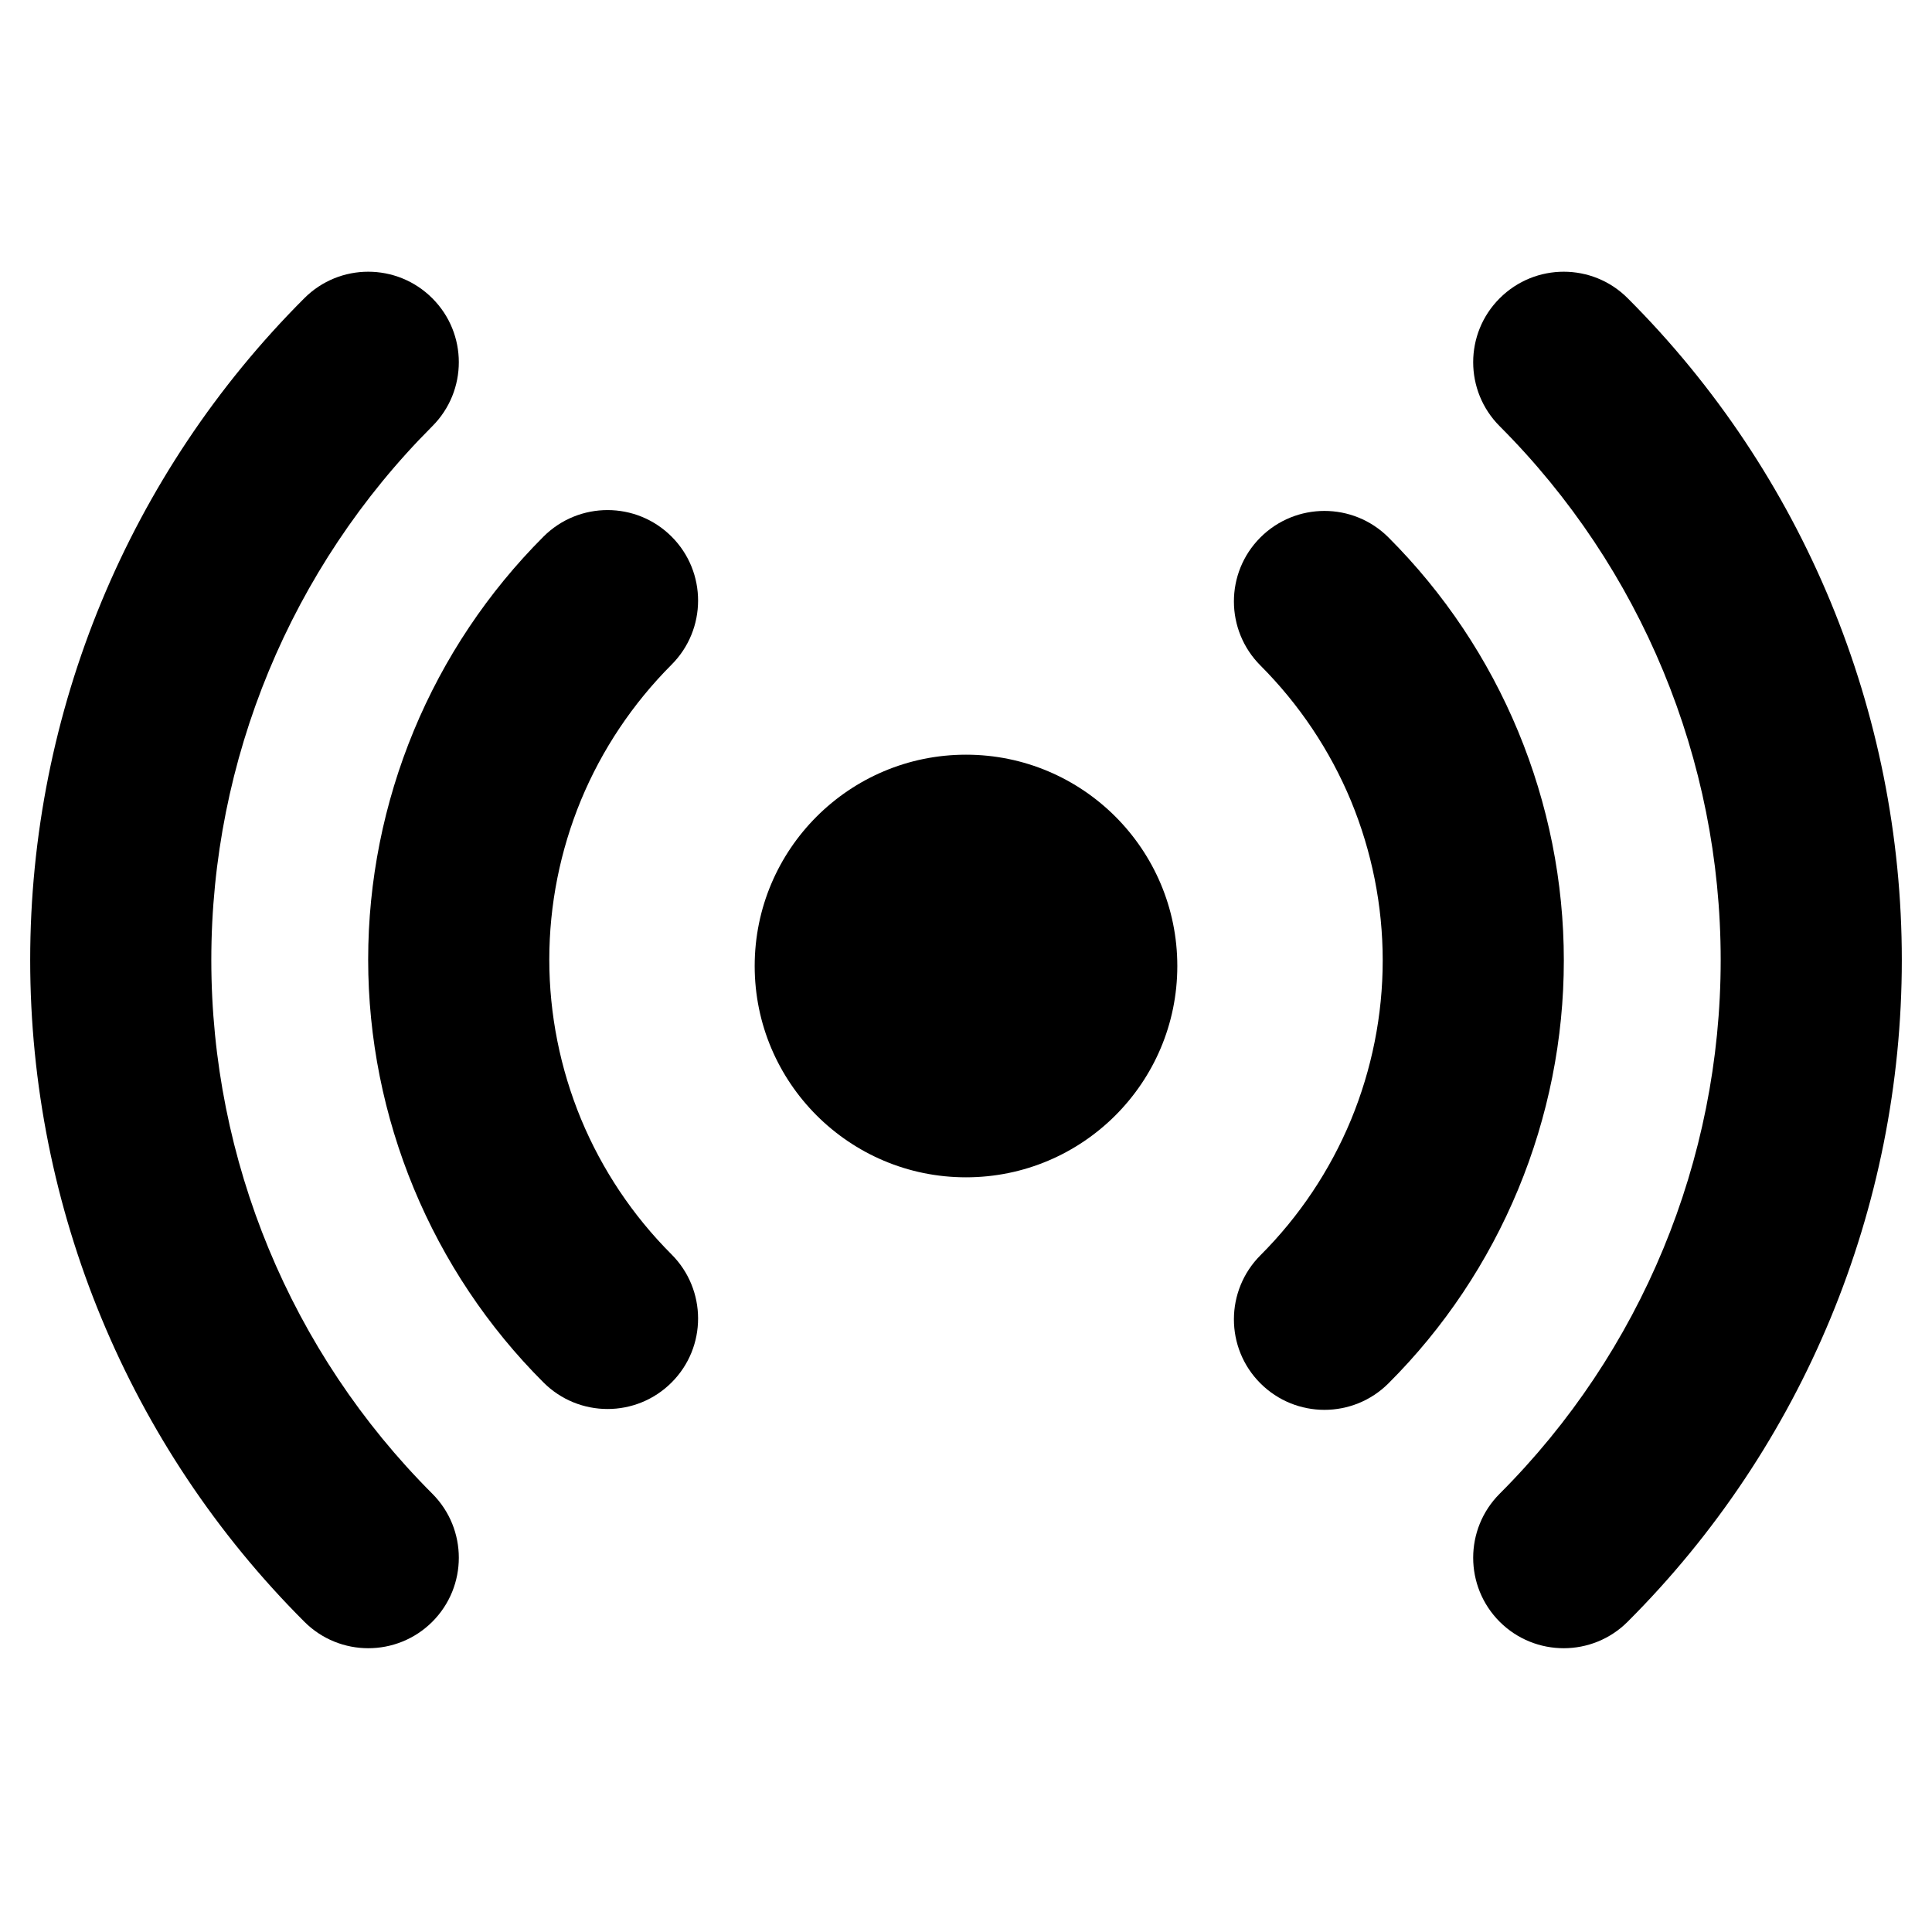 <svg viewBox="0 0 16 16" width="16" height="16" fill="black" xmlns="http://www.w3.org/2000/svg">
 <g transform="translate(0.25, 2.25)">
  <path d="M3.33 1.28C3.623 0.987 3.623 0.512 3.33 0.22C3.037 -0.073 2.562 -0.073 2.27 0.22C0.816 1.673 0 3.645 0 5.7C0 7.755 0.816 9.727 2.27 11.18C2.562 11.473 3.037 11.473 3.33 11.181C3.623 10.888 3.623 10.413 3.33 10.12C2.158 8.948 1.5 7.358 1.5 5.7C1.5 4.042 2.158 2.453 3.33 1.28Z" fill-rule="NONZERO"></path>
  <path d="M13.23 0.22C12.938 -0.073 12.463 -0.073 12.17 0.22C11.877 0.512 11.877 0.987 12.17 1.28C13.342 2.453 14 4.042 14 5.7C14 7.358 13.342 8.948 12.17 10.12C11.877 10.413 11.877 10.888 12.17 11.181C12.463 11.473 12.938 11.473 13.23 11.18C14.684 9.727 15.5 7.755 15.5 5.7C15.5 3.645 14.684 1.673 13.23 0.22Z" fill-rule="NONZERO"></path>
  <path d="M5.311 3.255C5.604 2.962 5.605 2.487 5.312 2.194C5.019 1.901 4.544 1.901 4.251 2.194C3.791 2.654 3.426 3.2 3.177 3.801C2.928 4.402 2.799 5.046 2.799 5.697C2.799 6.347 2.928 6.991 3.177 7.592C3.426 8.193 3.791 8.74 4.251 9.199C4.544 9.492 5.019 9.492 5.312 9.199C5.605 8.906 5.604 8.431 5.311 8.138C4.991 7.818 4.736 7.437 4.562 7.018C4.389 6.599 4.299 6.15 4.299 5.697C4.299 5.243 4.389 4.794 4.562 4.375C4.736 3.956 4.991 3.576 5.311 3.255Z" fill-rule="NONZERO"></path>
  <path d="M11.249 2.201C10.956 1.908 10.481 1.908 10.188 2.201C9.895 2.494 9.896 2.969 10.189 3.262C10.509 3.583 10.764 3.963 10.938 4.382C11.111 4.801 11.201 5.25 11.201 5.704C11.201 6.157 11.111 6.606 10.938 7.025C10.764 7.444 10.509 7.825 10.189 8.145C9.896 8.438 9.895 8.913 10.188 9.206C10.481 9.499 10.956 9.499 11.249 9.206C11.709 8.747 12.074 8.2 12.323 7.599C12.572 6.998 12.701 6.354 12.701 5.704C12.701 5.053 12.572 4.409 12.323 3.808C12.074 3.207 11.709 2.661 11.249 2.201Z" fill-rule="NONZERO"></path>
  <path d="M6 5.75C6 4.784 6.784 4 7.75 4C8.716 4 9.5 4.784 9.5 5.75C9.5 6.716 8.716 7.5 7.75 7.5C6.784 7.5 6 6.716 6 5.75Z" fill-rule="NONZERO"></path>
 </g>
</svg>